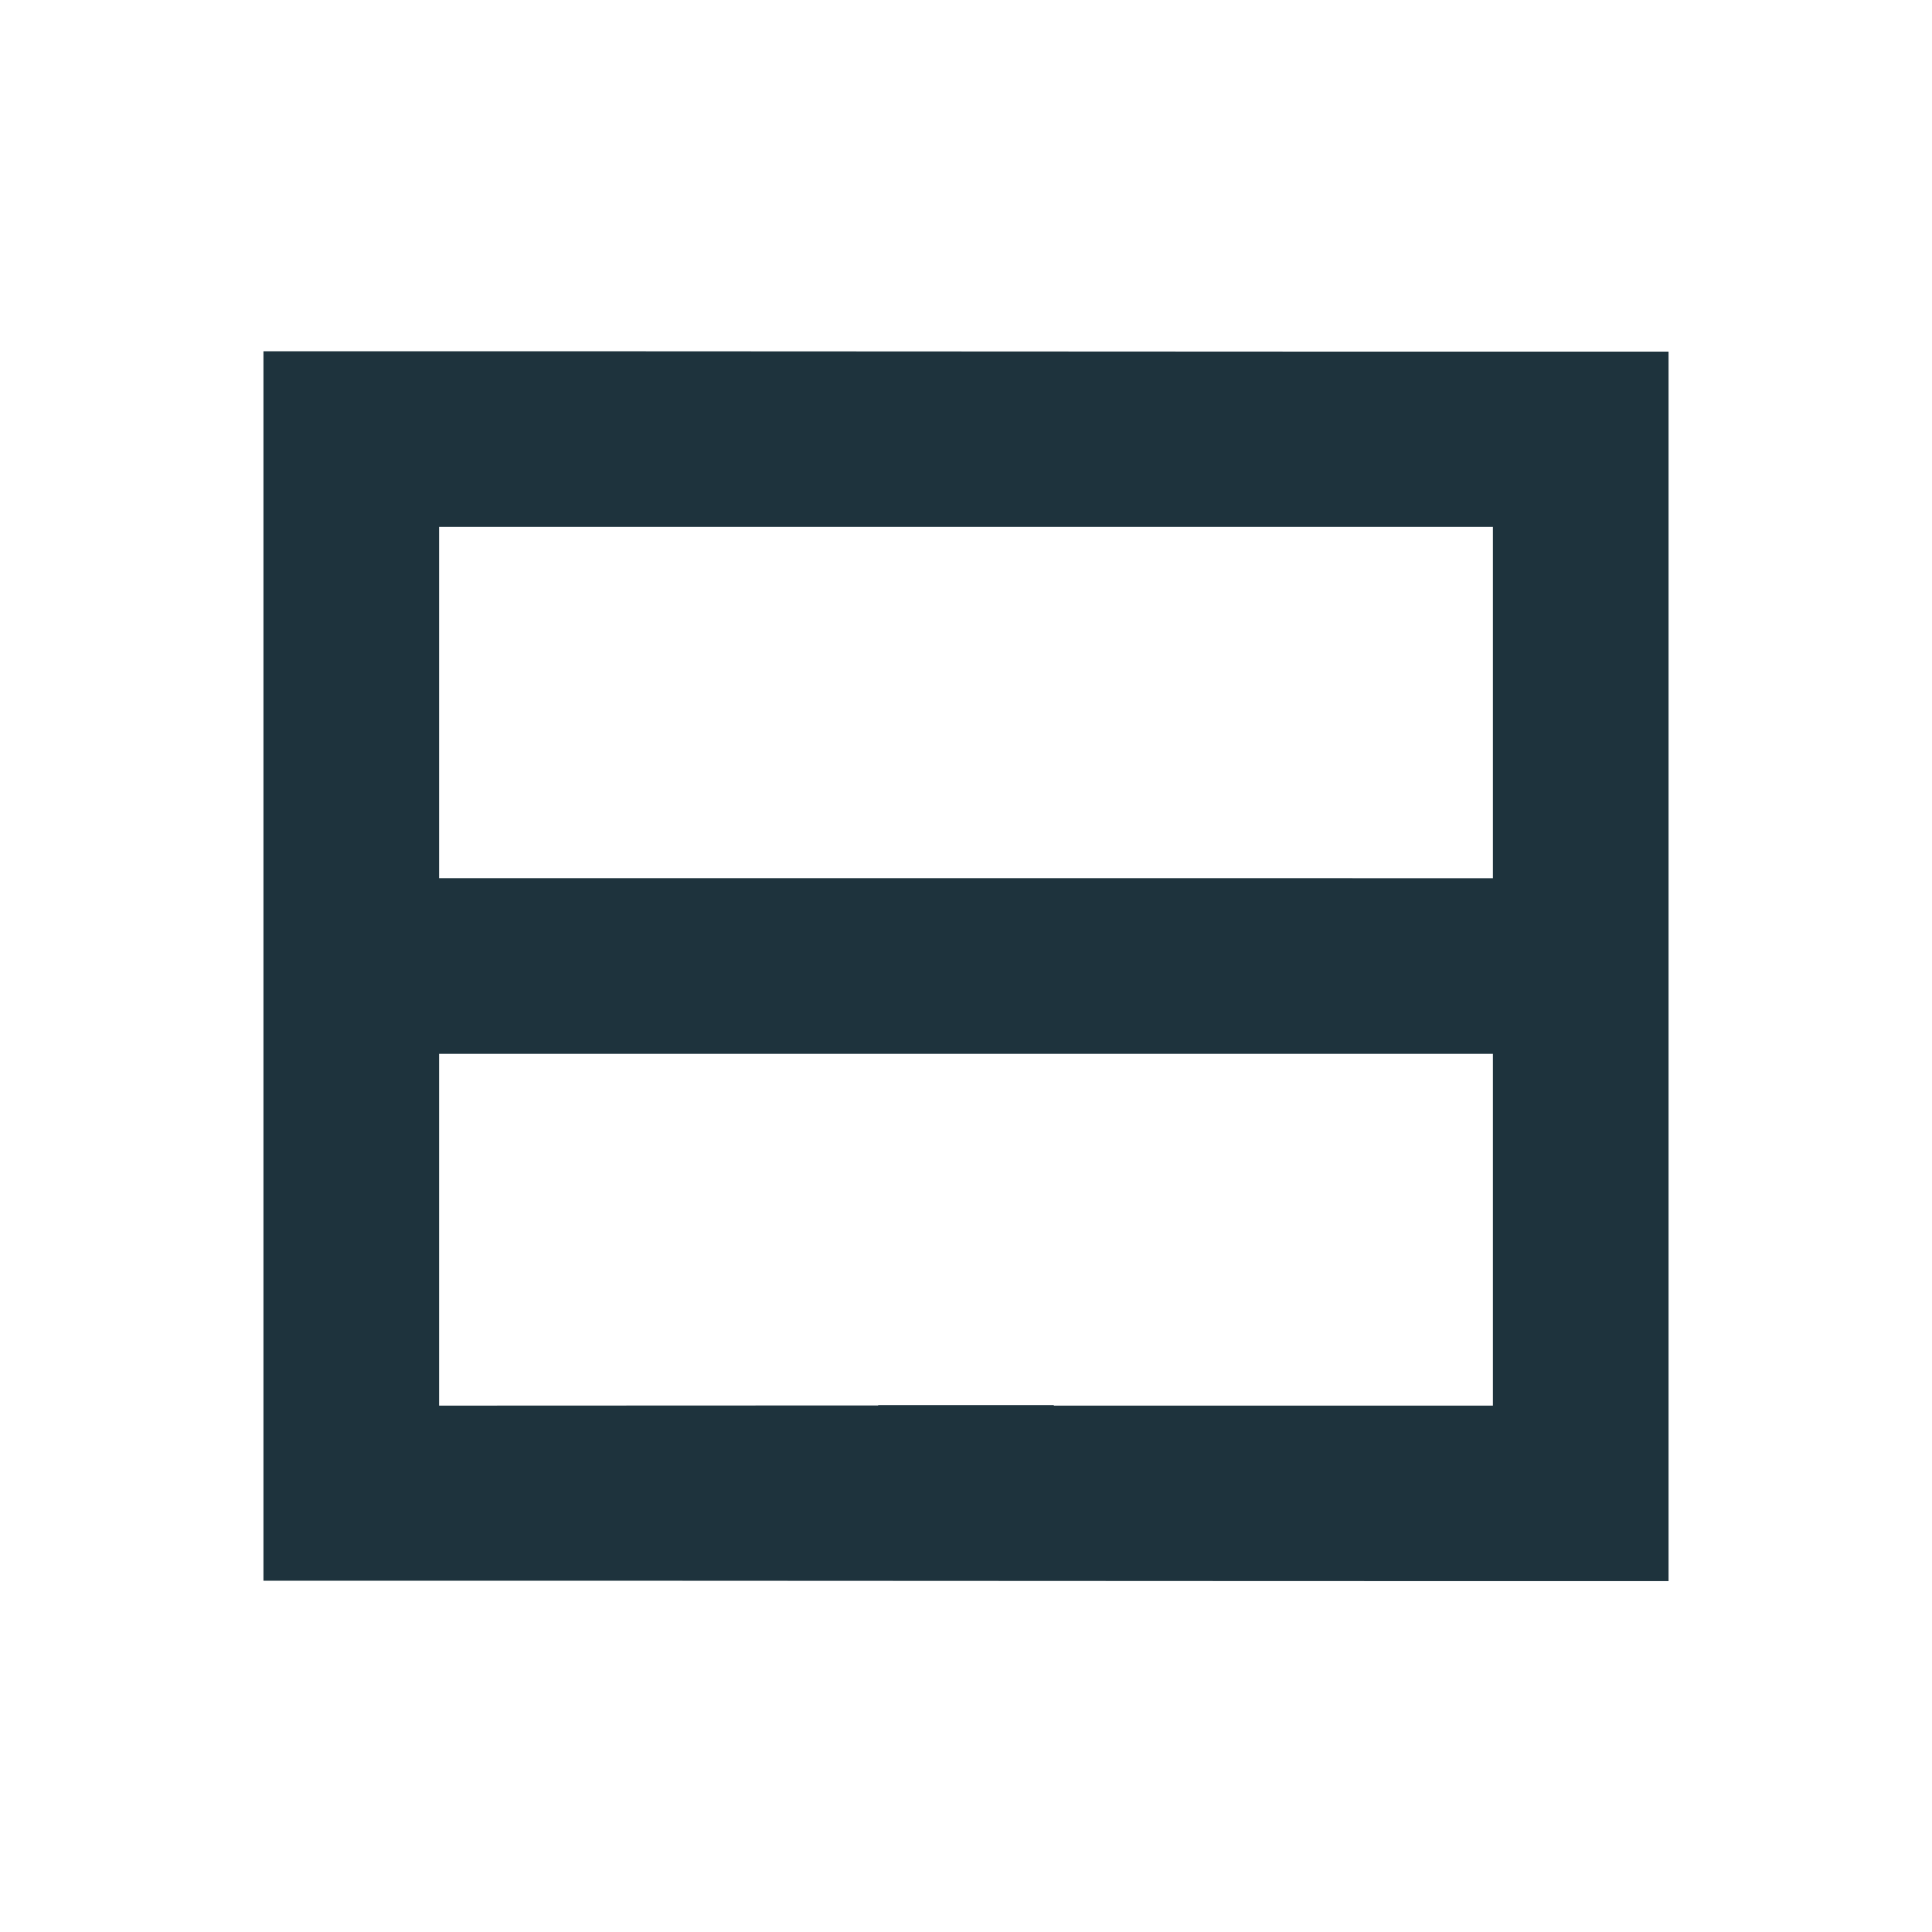 <svg xmlns="http://www.w3.org/2000/svg" width="22" height="22"><defs><style type="text/css" id="current-color-scheme"></style></defs><path d="M3 4v14c5.333-.002 10.667.006 16 .004v-14C13.667 4.006 8.333 3.998 3 4zm2 2h12v4H5V6zm0 6h12v4.006h-5V16h-2v.004l-5 .002V12z" fill="currentColor" color="#1e333d"/></svg>